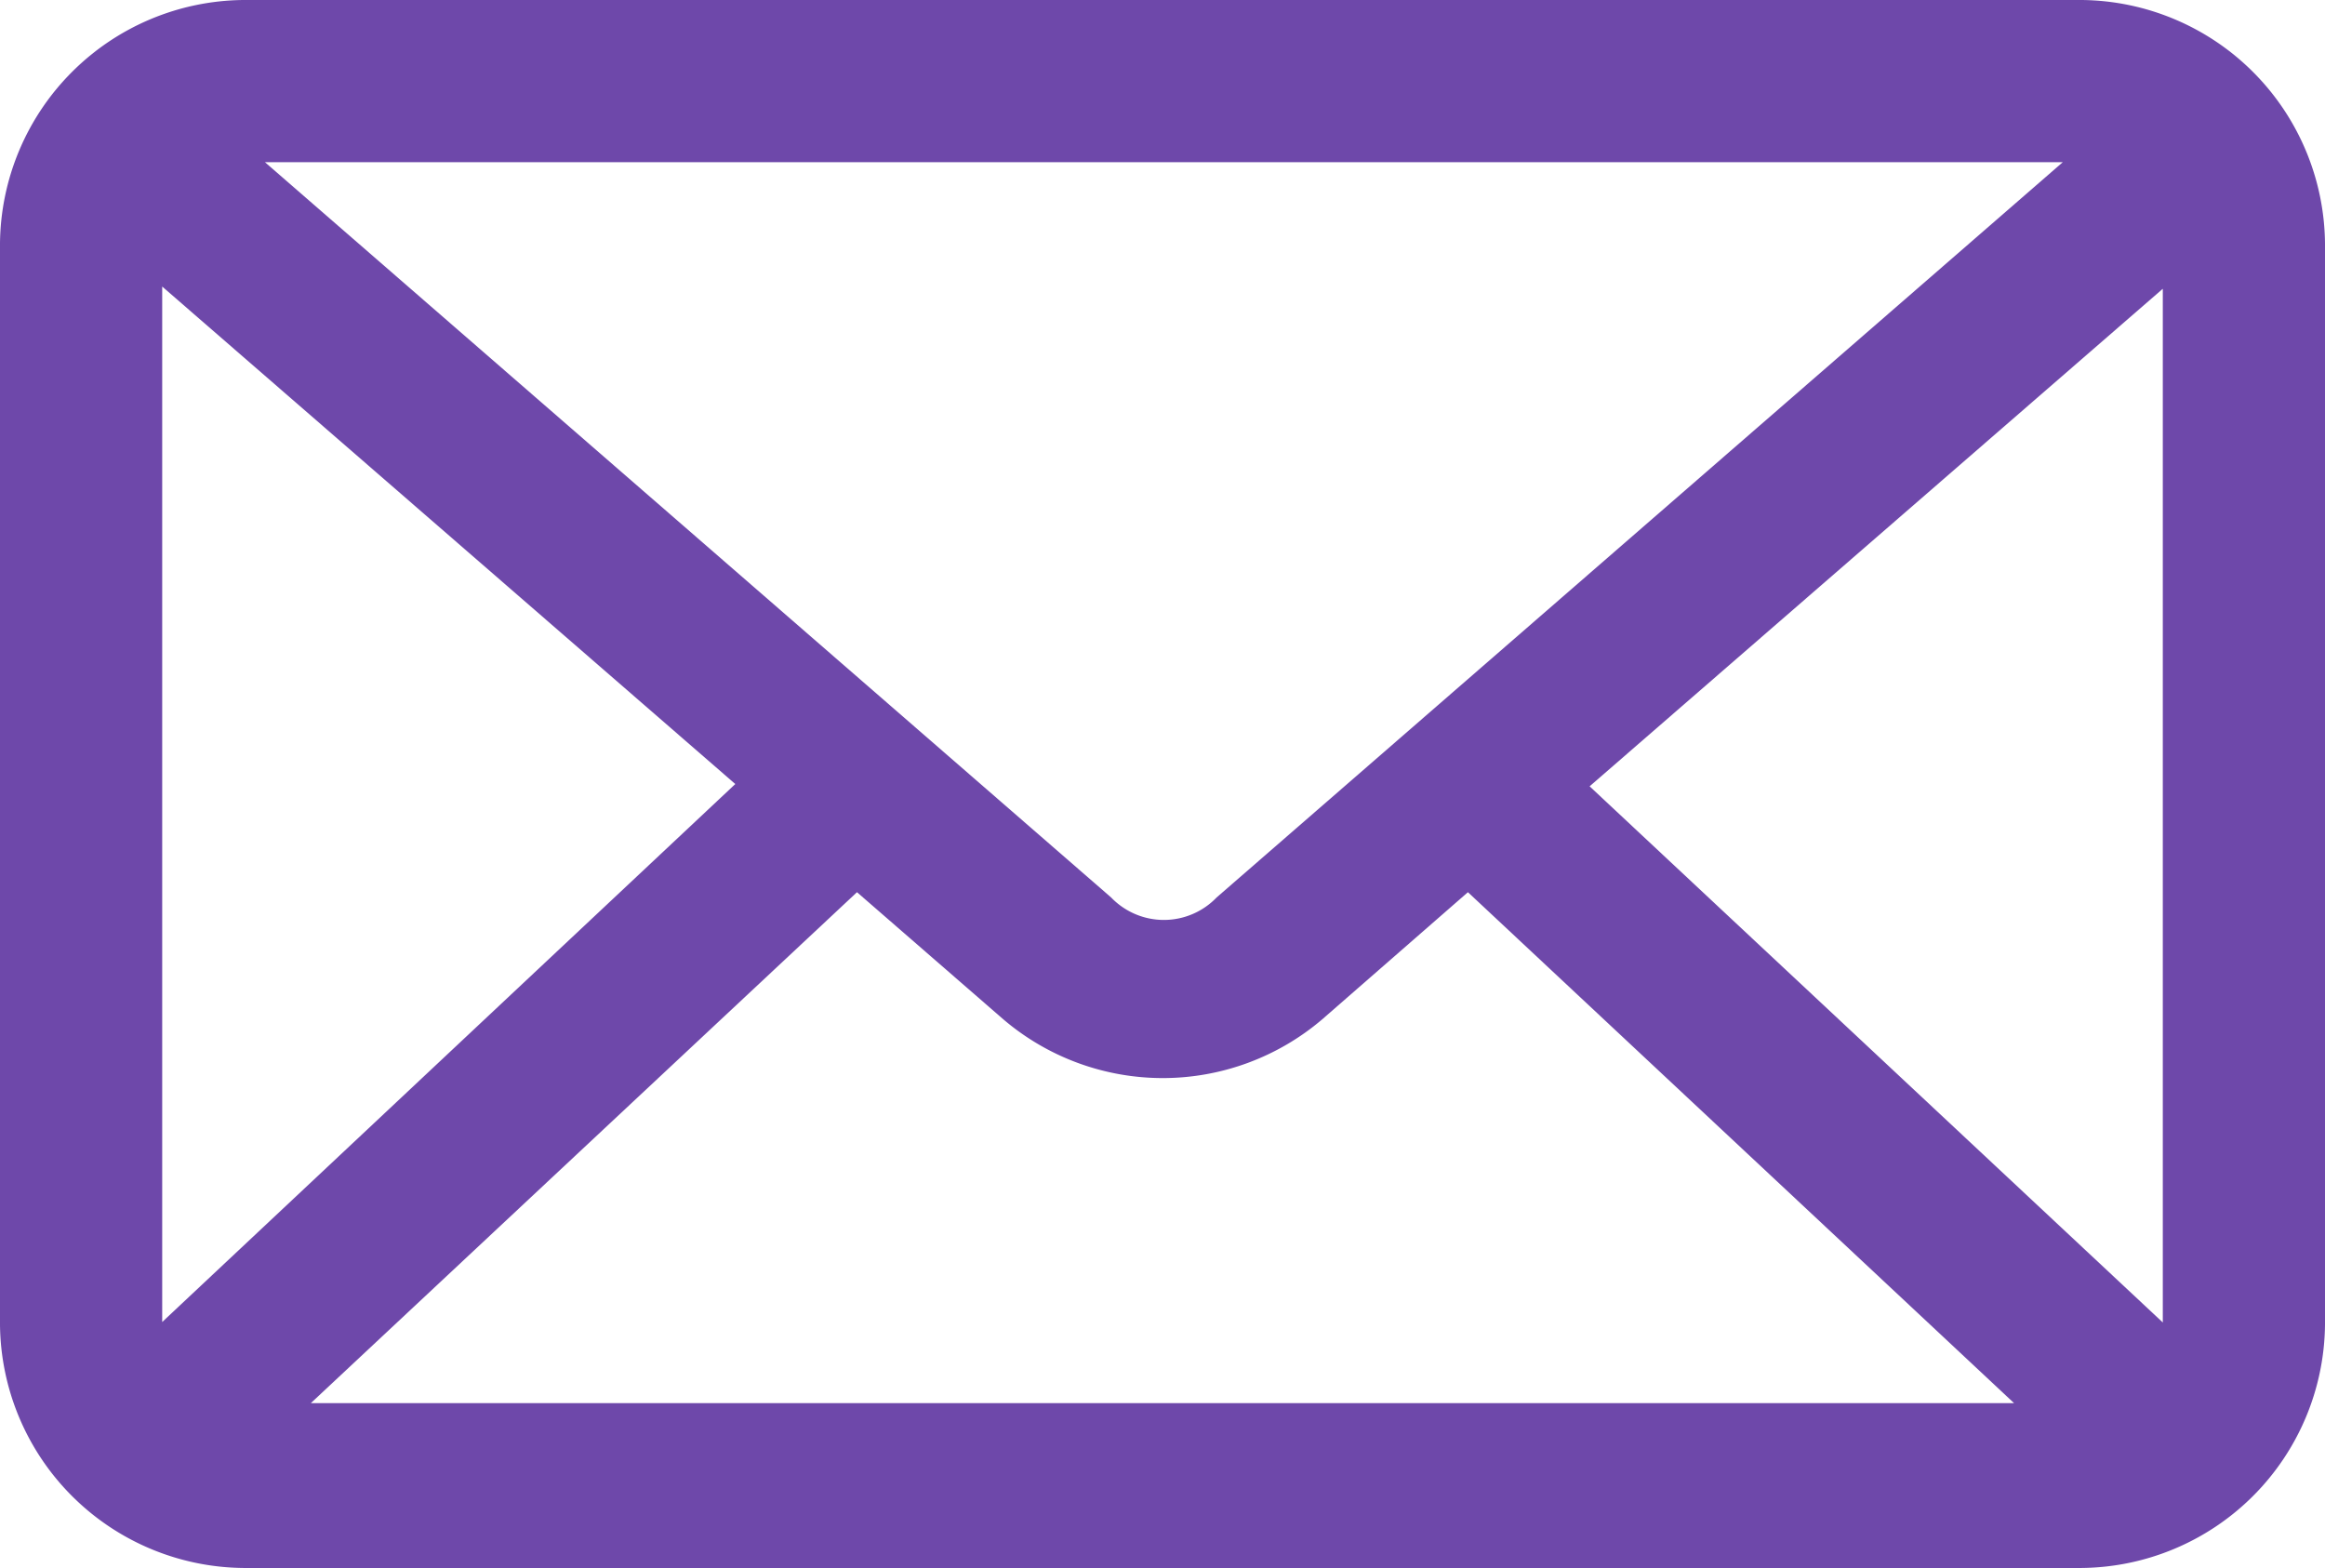 <svg xmlns="http://www.w3.org/2000/svg" width="25.429" height="17.15" viewBox="0 0 25.429 17.15"><defs><style>.a{fill:#6e48aa;}</style></defs><g transform="translate(-7 -973.4)"><path class="a" d="M9.661,973.4A2.688,2.688,0,0,0,7,976.061v11.827a2.688,2.688,0,0,0,2.661,2.661H29.768a2.688,2.688,0,0,0,2.661-2.661V976.061a2.688,2.688,0,0,0-2.661-2.661Zm.237,1.774H29.561l-9.255,8.042a.8.8,0,0,1-1.153,0Zm-1.124,1.36,6.268,5.441-6.268,5.884Zm21.881.03v11.3L24.386,982l6.268-5.441Zm-7.6,6.594,5.973,5.588H10.4l5.973-5.588,1.6,1.39a2.688,2.688,0,0,0,3.489,0Z"/></g></svg>